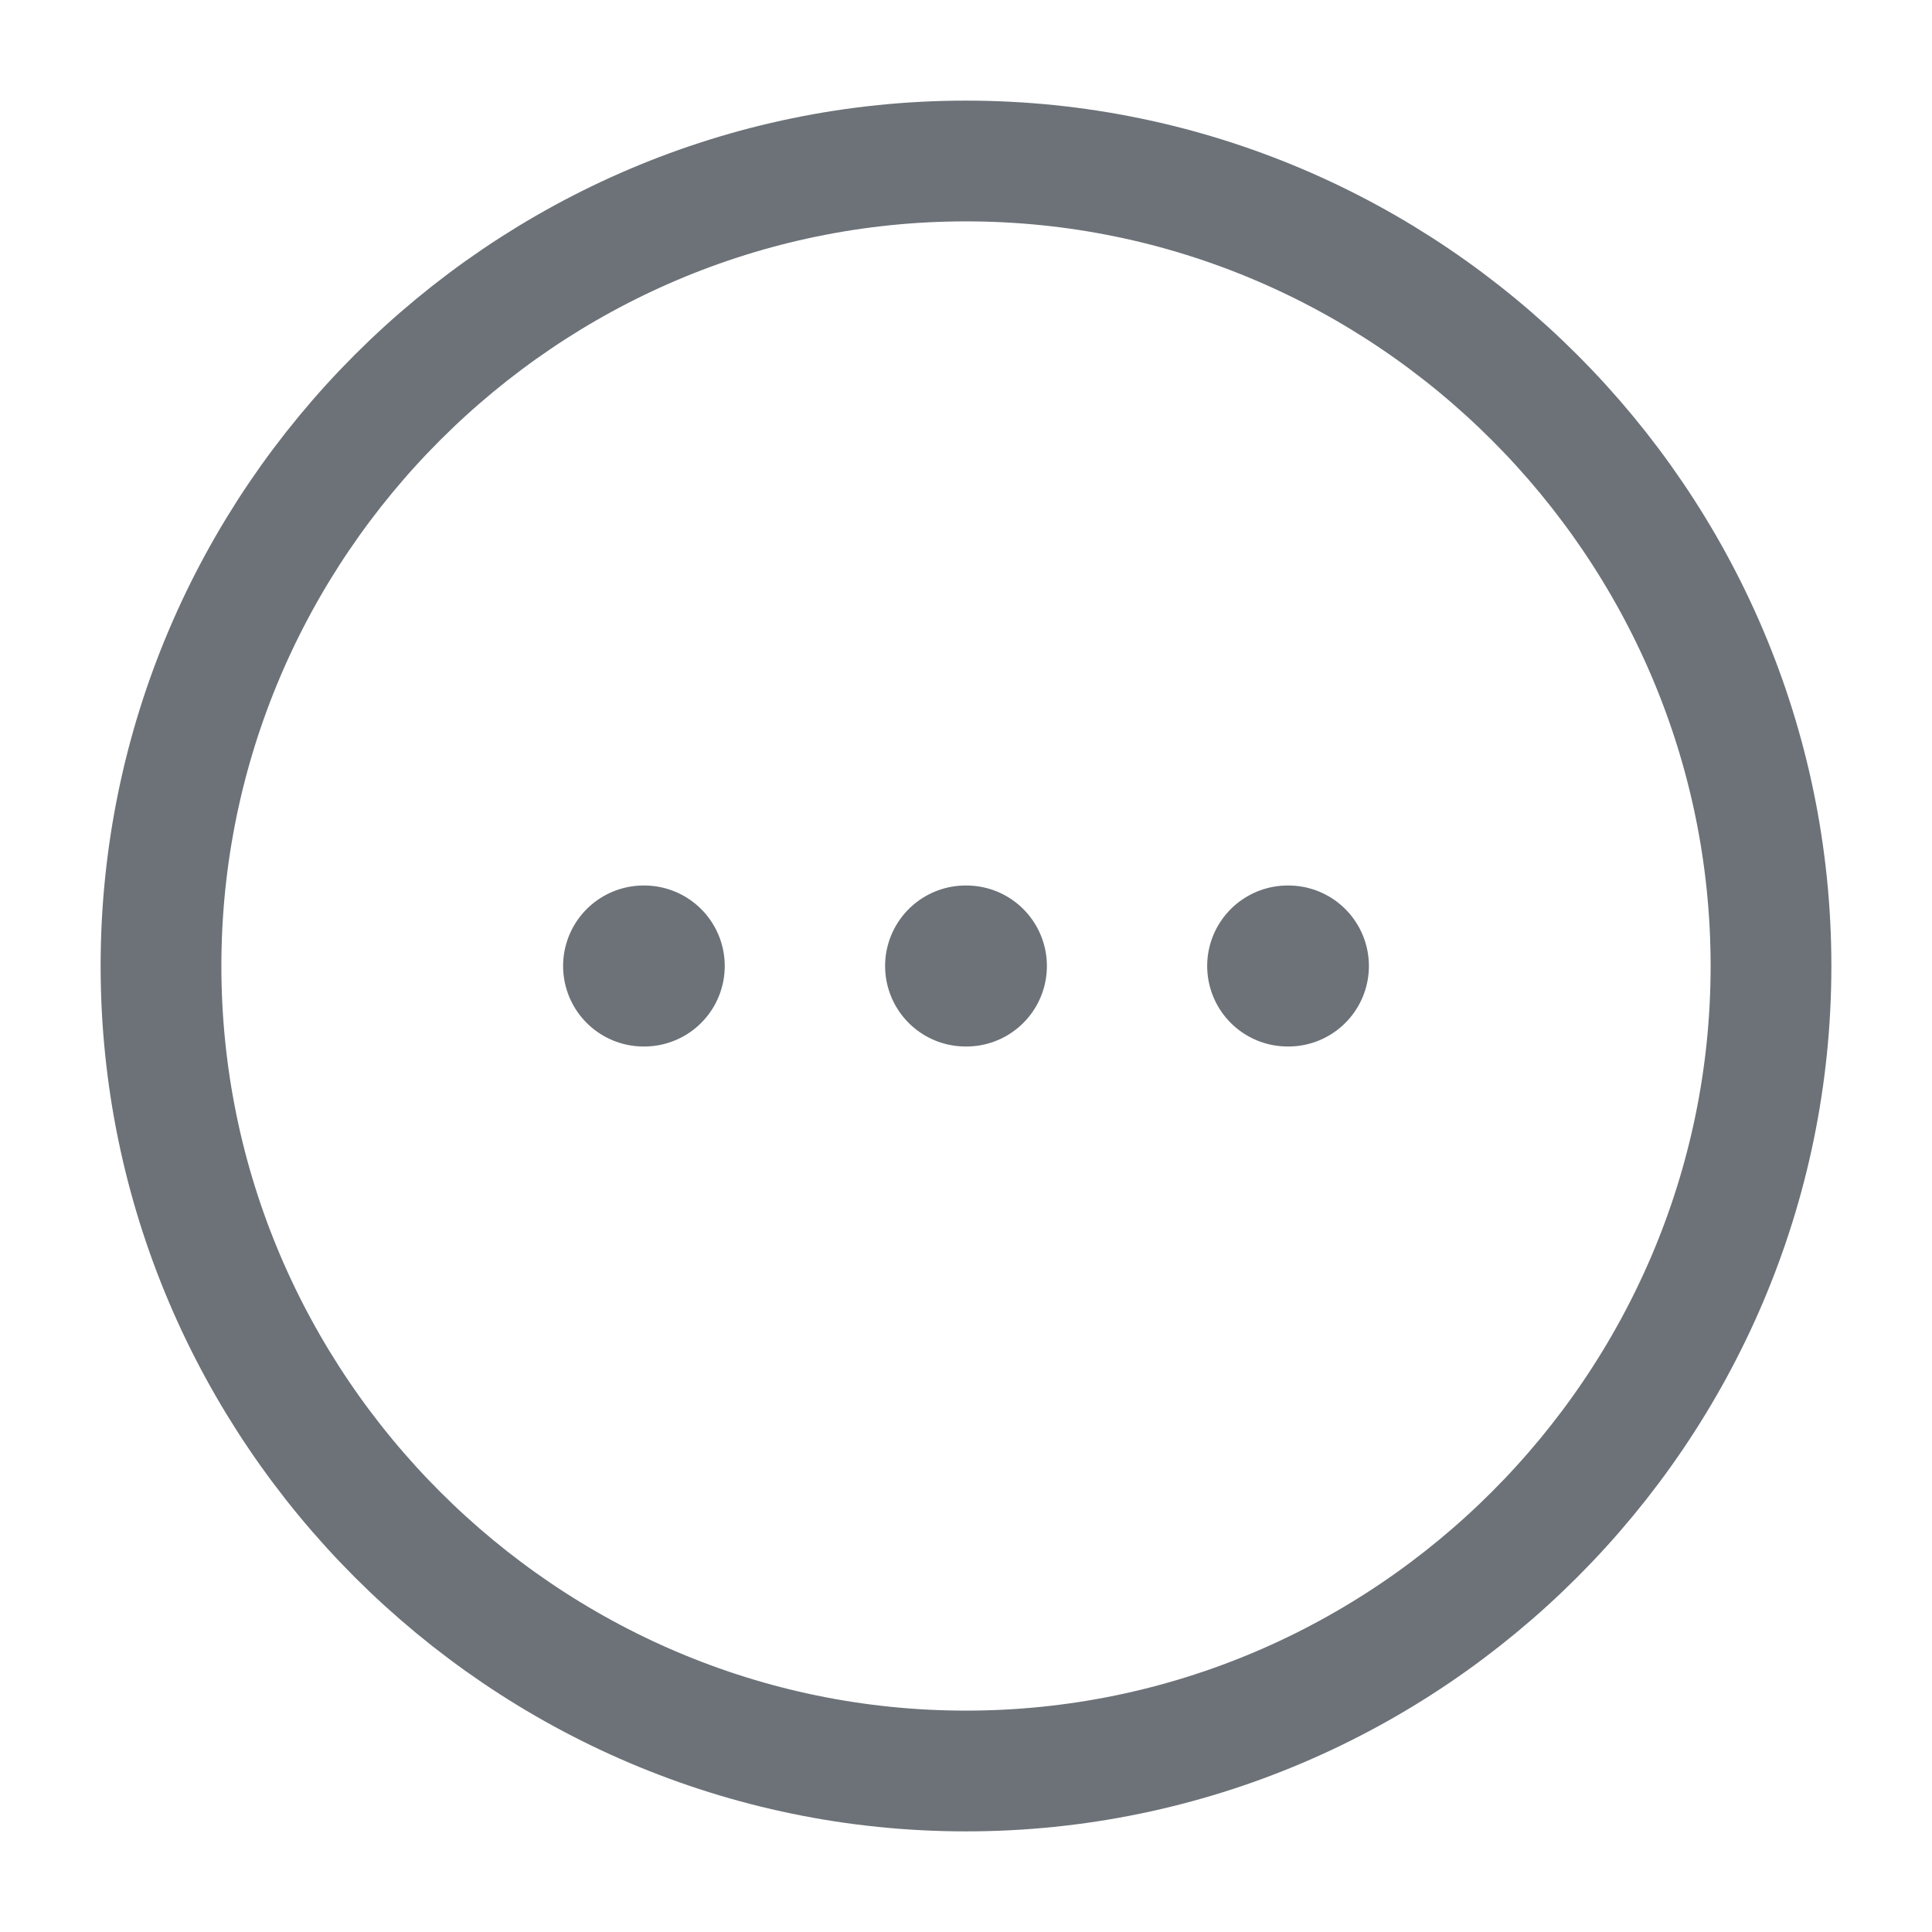 <svg width="24" height="24" viewBox="0 0 24 24" fill="none" xmlns="http://www.w3.org/2000/svg">
<path d="M12 22C17.5 22 22 17.5 22 12C22 6.5 17.5 2 12 2C6.5 2 2 6.5 2 12C2 17.5 6.5 22 12 22Z" stroke="#6C7278" stroke-width="1.5" stroke-linecap="round" stroke-linejoin="round"/>
<path d="M15.996 12H16.005" stroke="#6C7278" stroke-width="2" stroke-linecap="round" stroke-linejoin="round"/>
<path d="M11.995 12H12.005" stroke="#6C7278" stroke-width="2" stroke-linecap="round" stroke-linejoin="round"/>
<path d="M7.995 12H8.003" stroke="#6C7278" stroke-width="2" stroke-linecap="round" stroke-linejoin="round"/>
</svg>
